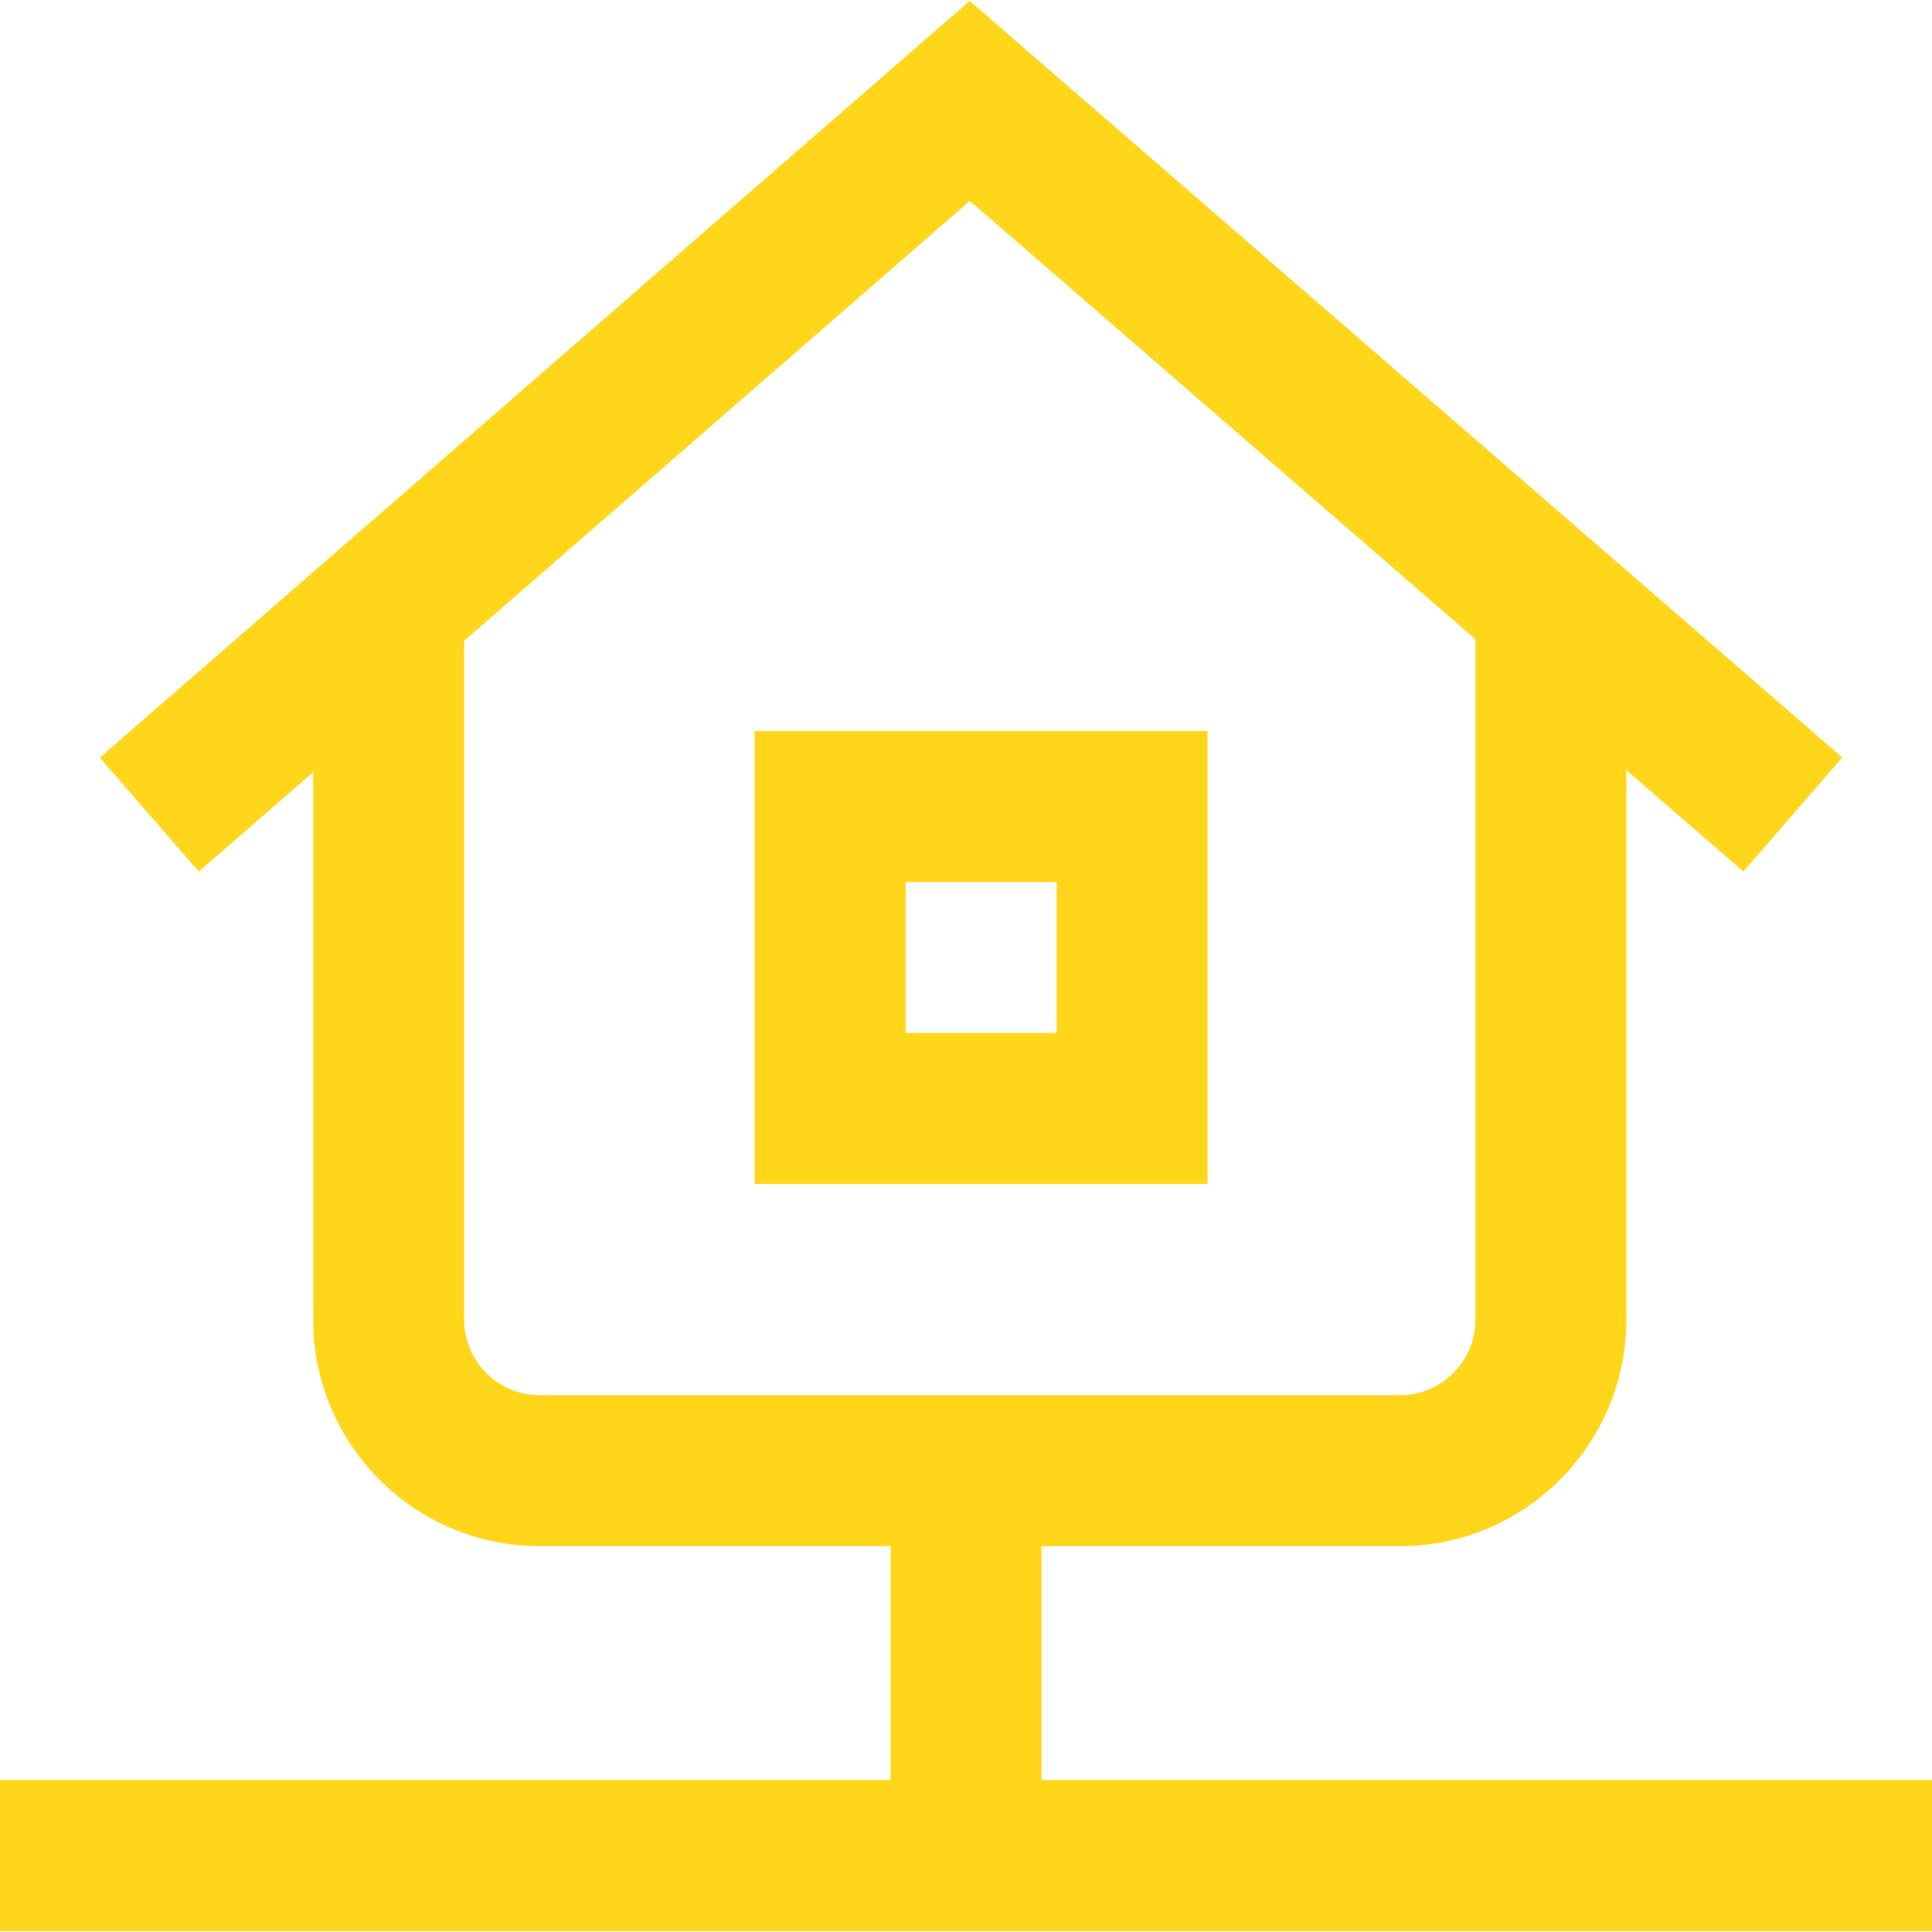 <svg id="Layer_1" enable-background="new 0 0 512 512" height="512" viewBox="0 0 512 512" width="512" xmlns="http://www.w3.org/2000/svg"><path style="fill:#FFD61A1F" d="m276 471.745v-62h95c33.084 0 60-26.916 60-60v-145.673l31.01 26.886 26.203-30.223-231.234-200.48-230.528 200.526 26.252 30.18 30.297-26.354v145.138c0 33.084 26.916 60 60 60h93v62h-236v40h512v-40zm-153-122v-179.933l134.021-116.58 133.979 116.16v180.353c0 11.028-8.972 20-20 20h-228c-11.028 0-20-8.972-20-20zm77-36h120v-120h-120zm40-80h40v40h-40z"/></svg>